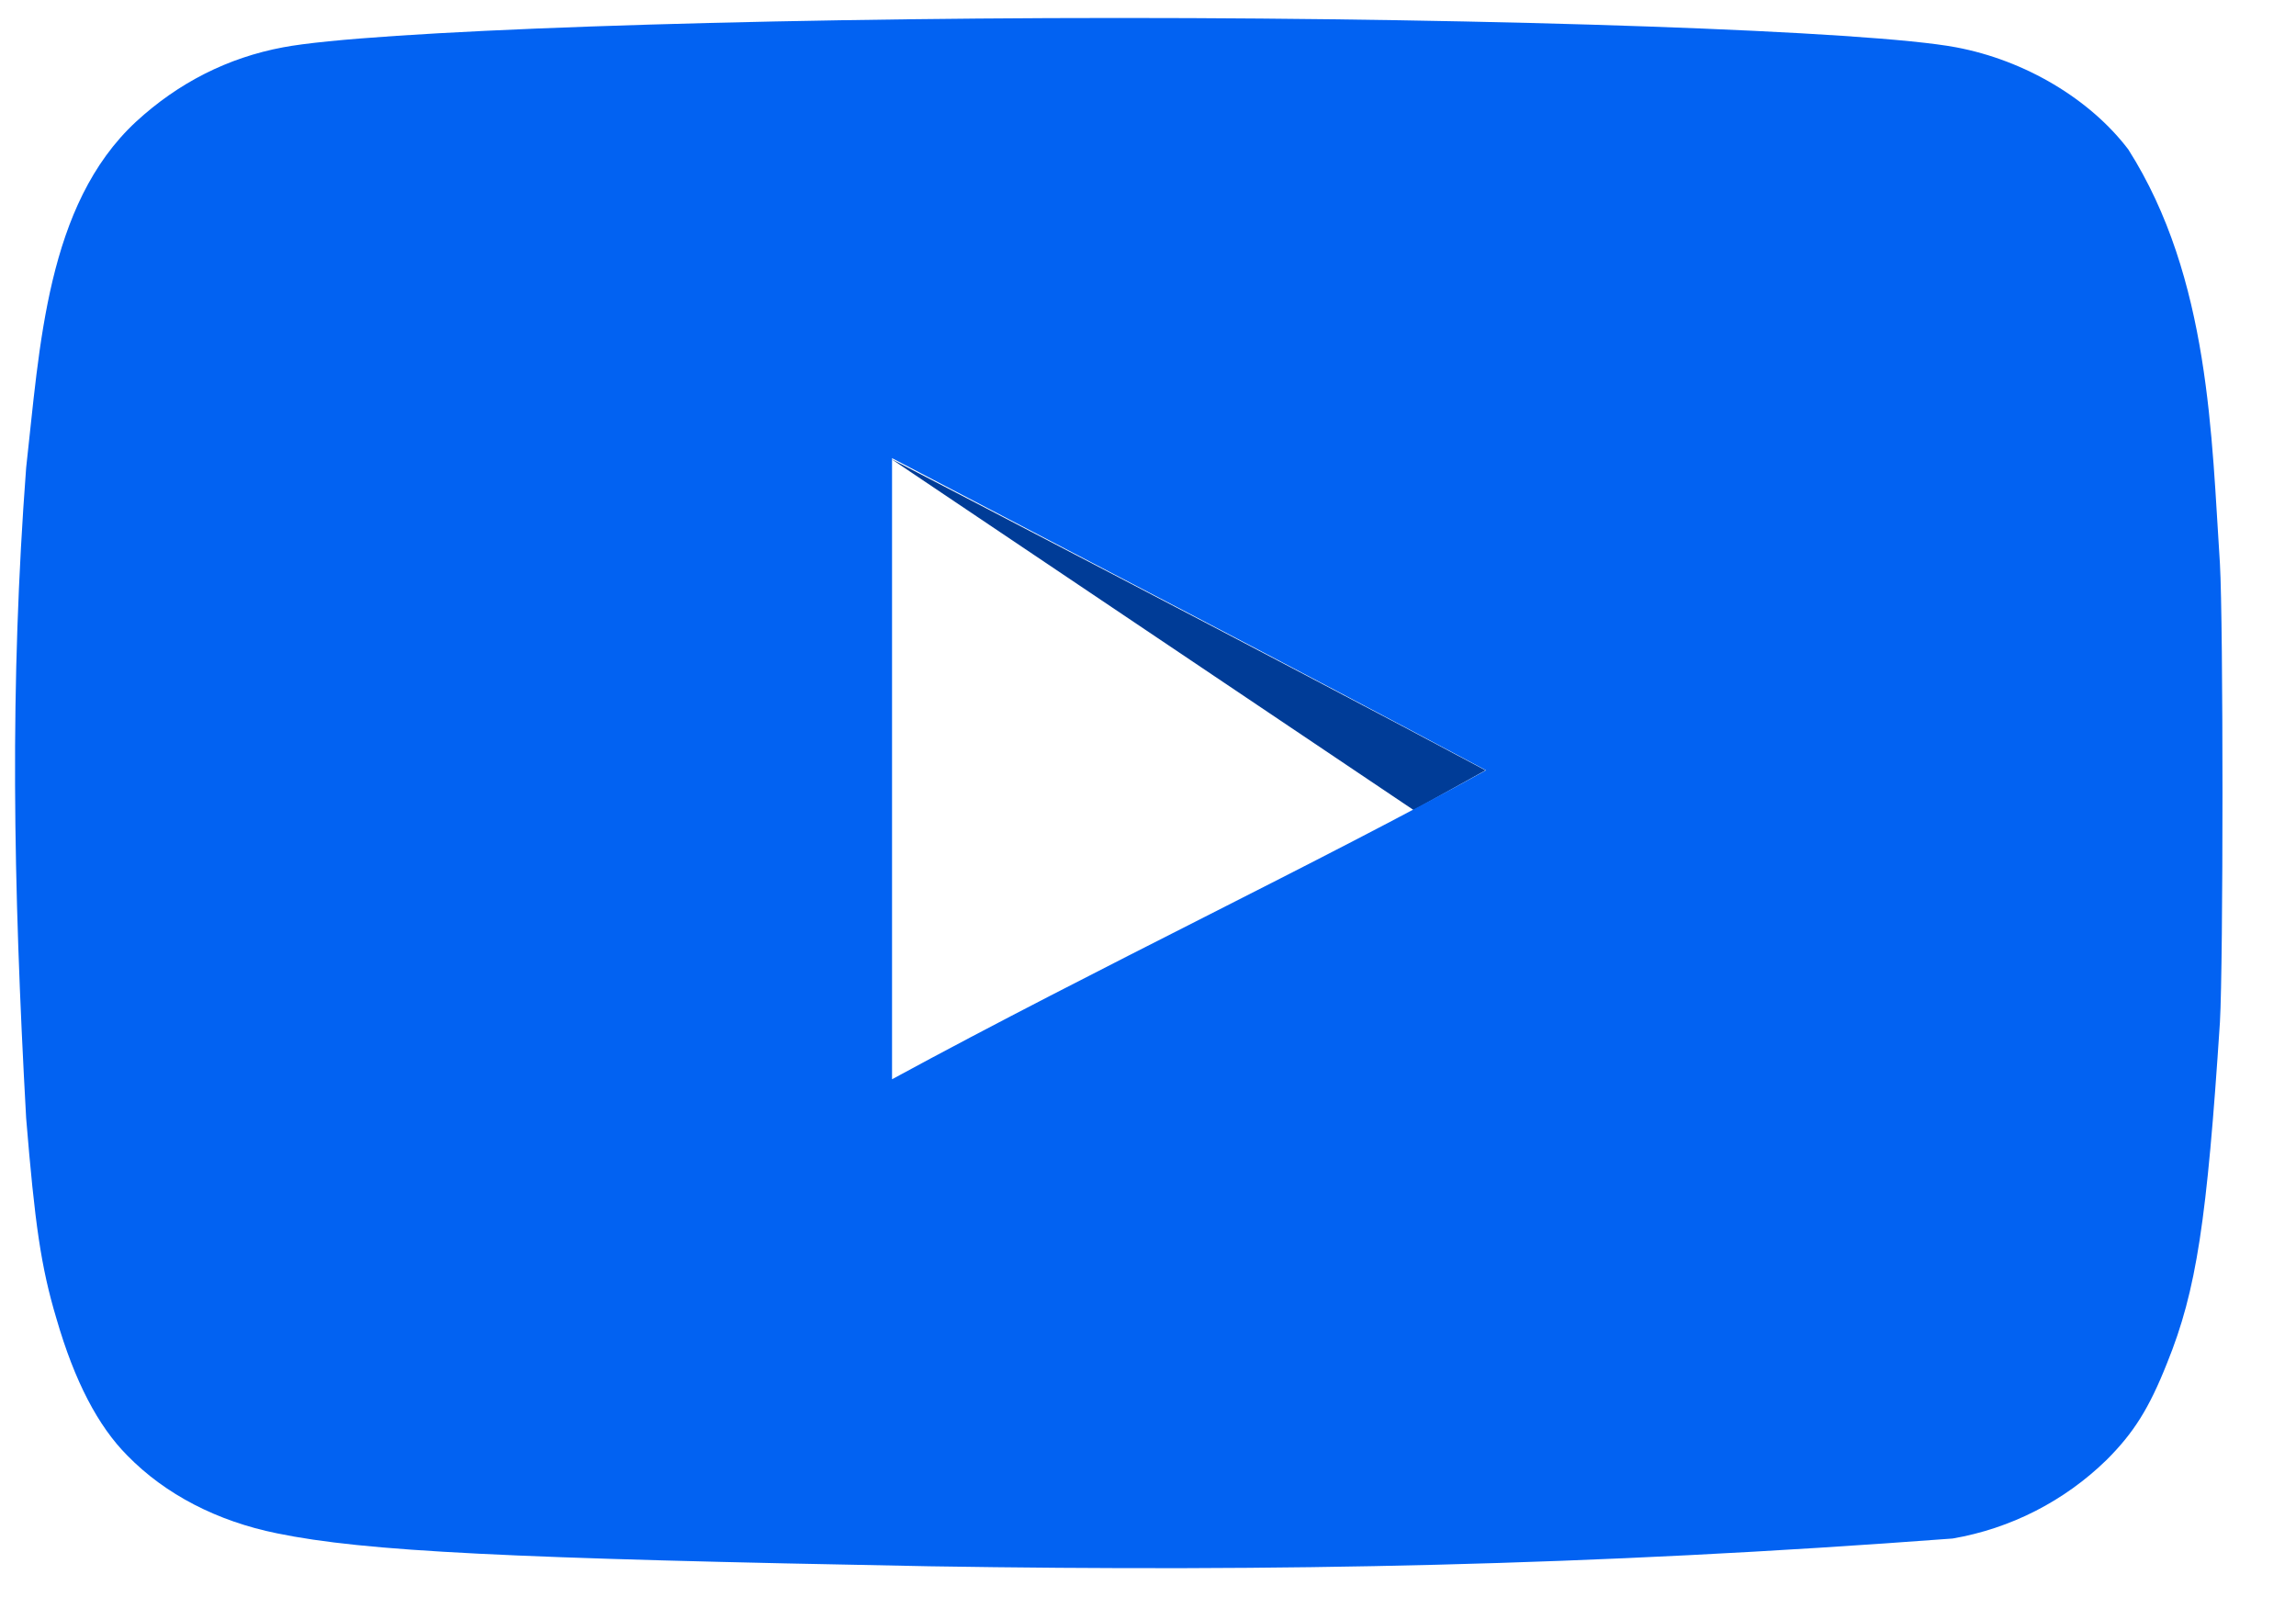 <svg width="23" height="16" viewBox="0 0 23 16" fill="none" xmlns="http://www.w3.org/2000/svg">
<path d="M14.881 7.717C12.854 6.634 8.928 4.598 8.928 4.598L14.162 8.116C14.162 8.116 13.208 8.644 14.881 7.717Z" fill="#003C97"/>
<path d="M9.309 15.691C5.098 15.613 3.659 15.543 2.775 15.361C2.177 15.24 1.657 14.972 1.276 14.582C0.982 14.287 0.747 13.837 0.566 13.212C0.41 12.692 0.349 12.259 0.262 11.202C0.13 8.816 0.098 6.865 0.262 4.686C0.398 3.482 0.463 2.053 1.363 1.219C1.787 0.829 2.281 0.578 2.836 0.474C3.702 0.31 7.394 0.18 11.215 0.18C15.028 0.18 18.728 0.31 19.595 0.474C20.288 0.604 20.938 0.994 21.32 1.497C22.14 2.787 22.154 4.392 22.238 5.648C22.272 6.246 22.272 9.642 22.238 10.24C22.108 12.224 22.004 12.926 21.709 13.654C21.527 14.114 21.372 14.356 21.103 14.625C20.68 15.038 20.142 15.313 19.56 15.413C15.916 15.687 12.821 15.747 9.309 15.691ZM14.89 7.719C12.862 6.635 10.921 5.63 8.936 4.59V10.812C11.025 9.677 13.226 8.637 14.898 7.71L14.89 7.719Z" fill="#0262F2"/>
</svg>
